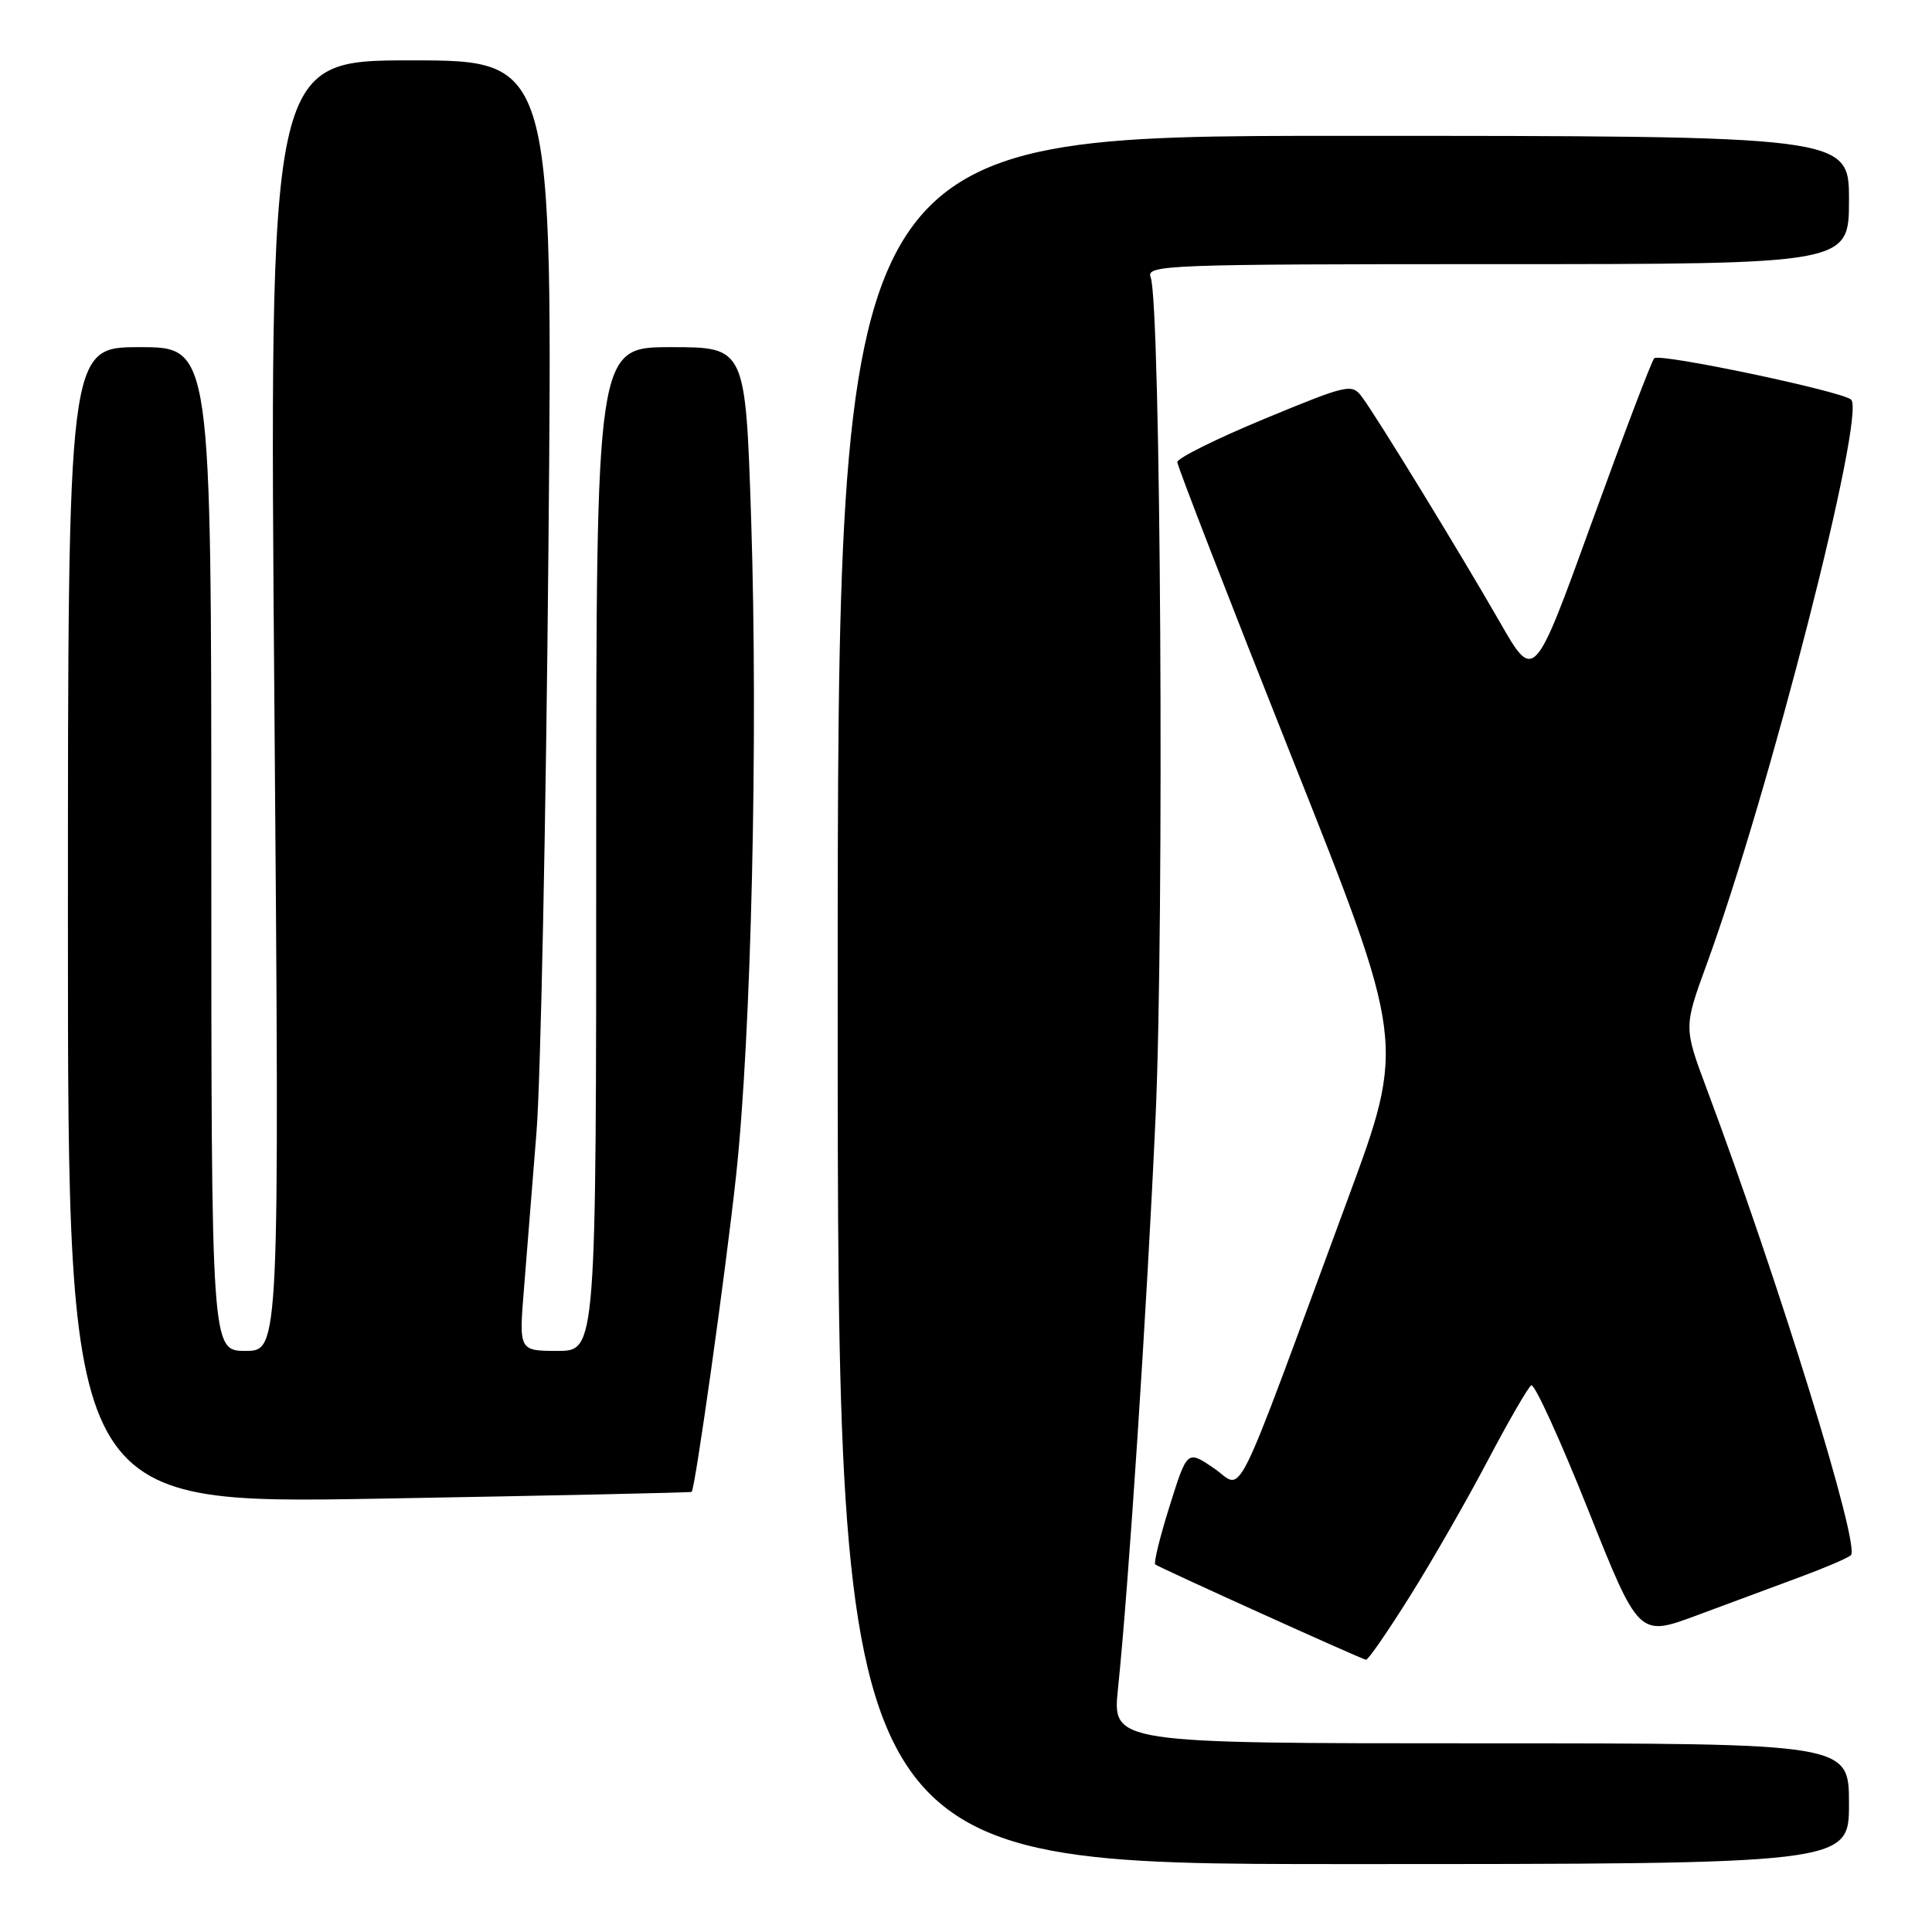 <?xml version="1.0" encoding="UTF-8" standalone="no"?>
<!DOCTYPE svg PUBLIC "-//W3C//DTD SVG 1.1//EN" "http://www.w3.org/Graphics/SVG/1.1/DTD/svg11.dtd" >
<svg xmlns="http://www.w3.org/2000/svg" xmlns:xlink="http://www.w3.org/1999/xlink" version="1.1" viewBox="0 0 256 256">
 <g >
 <path fill="currentColor"
d=" M 245.00 239.00 C 245.00 231.00 245.00 231.00 196.19 231.00 C 147.38 231.00 147.38 231.00 148.14 223.75 C 149.55 210.19 151.96 173.58 153.12 148.00 C 154.29 122.17 153.81 40.19 152.47 36.75 C 151.82 35.10 154.41 35.00 198.39 35.00 C 245.00 35.00 245.00 35.00 245.00 26.50 C 245.00 18.00 245.00 18.00 178.00 18.00 C 111.00 18.00 111.00 18.00 111.00 132.50 C 111.00 247.00 111.00 247.00 178.00 247.00 C 245.00 247.00 245.00 247.00 245.00 239.00 Z  M 186.80 211.54 C 189.72 206.90 194.36 198.80 197.12 193.56 C 199.88 188.32 202.48 183.82 202.90 183.56 C 203.32 183.30 206.70 190.69 210.41 199.99 C 217.15 216.90 217.15 216.90 224.82 214.05 C 229.05 212.48 235.20 210.20 238.50 208.97 C 241.80 207.75 244.84 206.45 245.25 206.08 C 246.55 204.91 235.69 169.79 226.16 144.31 C 223.10 136.12 223.10 136.12 226.13 127.81 C 234.38 105.24 247.29 54.77 245.28 52.95 C 244.05 51.84 219.90 46.76 219.20 47.47 C 218.85 47.81 215.13 57.61 210.92 69.22 C 203.27 90.35 203.27 90.35 198.73 82.42 C 193.46 73.24 182.52 55.37 180.48 52.61 C 179.13 50.80 178.65 50.91 167.54 55.50 C 161.19 58.13 156.00 60.71 156.00 61.23 C 156.00 61.75 162.80 79.28 171.11 100.19 C 186.23 138.20 186.23 138.20 178.60 158.85 C 162.97 201.18 164.90 197.30 160.85 194.55 C 157.31 192.14 157.31 192.14 154.98 199.56 C 153.70 203.64 152.84 207.13 153.08 207.30 C 153.71 207.77 180.42 219.85 181.00 219.93 C 181.28 219.97 183.89 216.19 186.80 211.54 Z  M 91.65 197.68 C 92.12 197.21 96.11 168.84 97.51 156.00 C 99.56 137.26 100.47 97.60 99.53 68.75 C 98.78 46.00 98.78 46.00 88.89 46.00 C 79.00 46.00 79.00 46.00 79.00 112.50 C 79.00 179.00 79.00 179.00 73.88 179.00 C 68.76 179.00 68.76 179.00 69.43 170.75 C 69.80 166.21 70.54 156.88 71.09 150.00 C 71.64 143.12 72.35 108.36 72.67 72.75 C 73.26 8.00 73.26 8.00 54.47 8.00 C 35.67 8.00 35.67 8.00 36.36 93.50 C 37.04 179.00 37.04 179.00 32.52 179.00 C 28.00 179.00 28.00 179.00 28.00 112.50 C 28.00 46.00 28.00 46.00 18.50 46.00 C 9.00 46.00 9.00 46.00 9.00 122.65 C 9.00 199.30 9.00 199.30 50.24 198.58 C 72.92 198.18 91.56 197.78 91.65 197.68 Z "/>
</g>
</svg>
